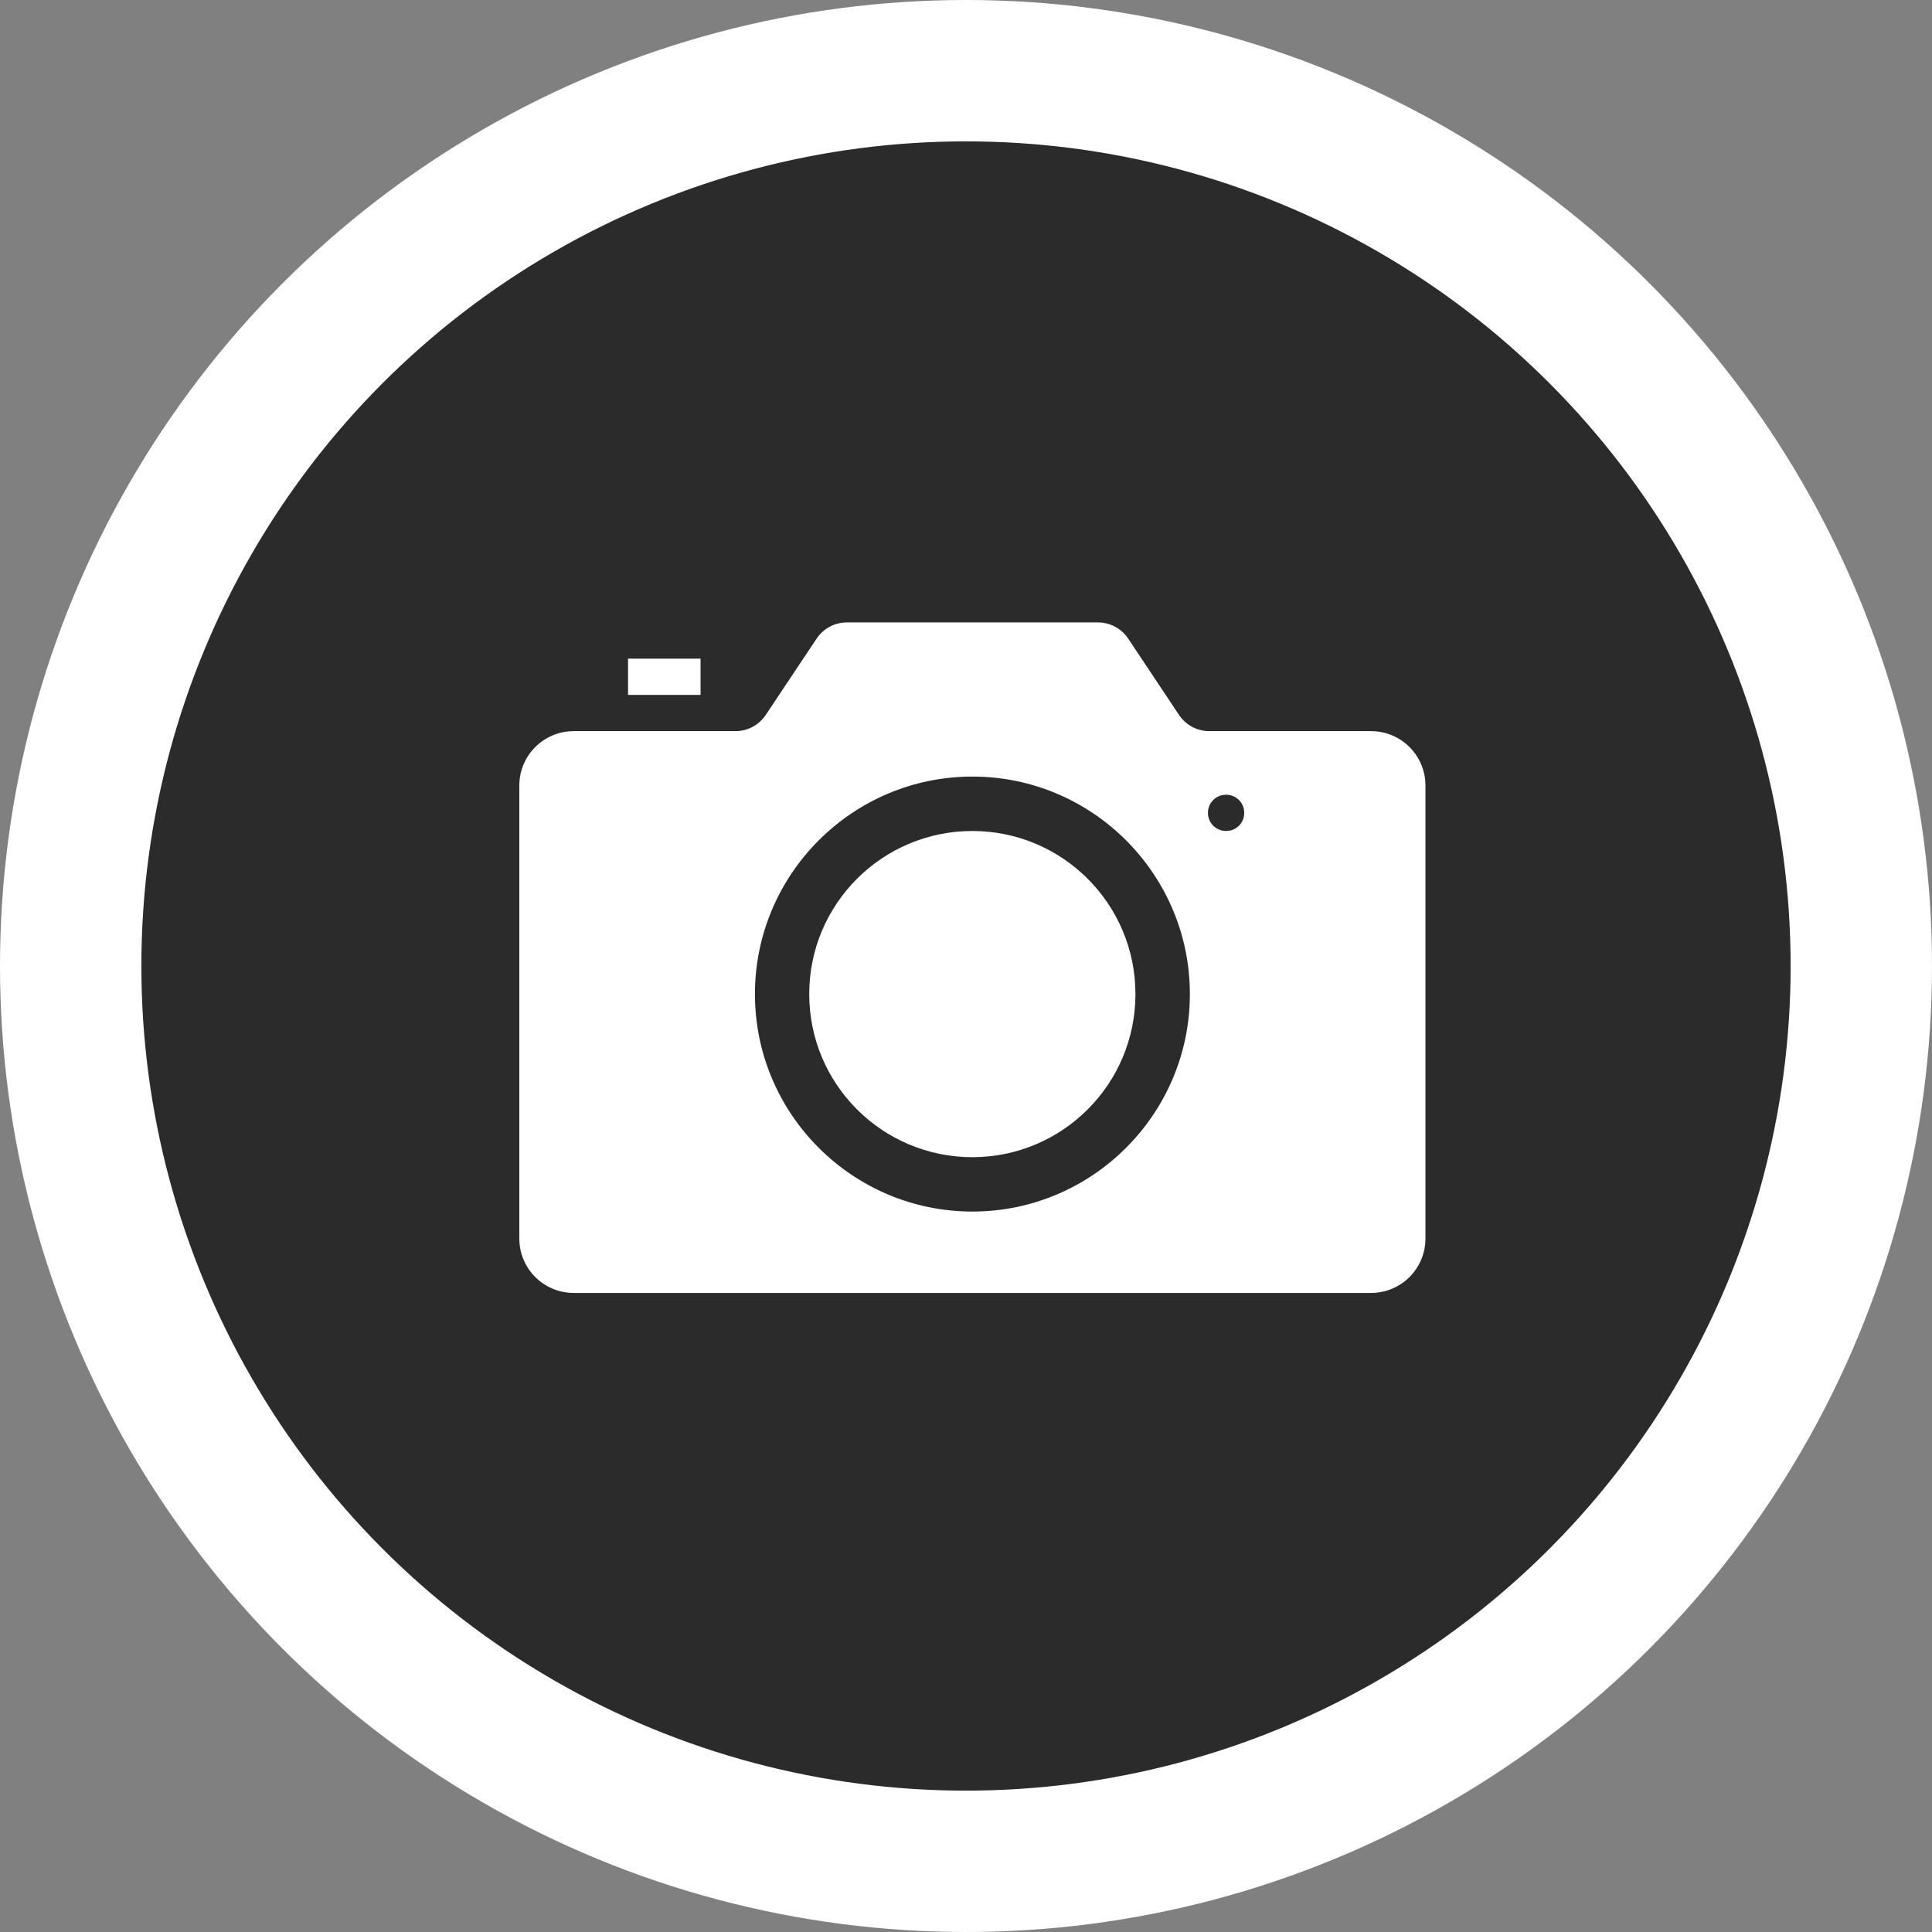 <svg width="41" height="41" viewBox="0 0 41 41" fill="none" xmlns="http://www.w3.org/2000/svg">
<rect x="0" y="0" width="41" height="41" fill="#808080" stroke="none"/>
<circle cx="20.5" cy="20.5" r="19" fill="#2B2B2B" stroke="white" stroke-width="3"/>
<path d="M24.096 21.096C24.096 23.008 22.546 24.557 20.635 24.557C18.723 24.557 17.173 23.008 17.173 21.096C17.173 19.184 18.723 17.635 20.635 17.635C22.546 17.635 24.096 19.184 24.096 21.096Z" fill="white"/>
<path d="M29.096 15.516H25.662C25.405 15.516 25.165 15.387 25.022 15.174L23.941 13.551C23.798 13.337 23.558 13.209 23.3 13.209H17.97C17.714 13.209 17.473 13.337 17.331 13.551L16.249 15.174C16.106 15.387 15.866 15.516 15.609 15.516H12.175C11.537 15.516 11.021 16.033 11.021 16.67V26.284C11.021 26.922 11.537 27.438 12.175 27.438H29.096C29.734 27.438 30.25 26.922 30.25 26.284V16.67C30.25 16.033 29.734 15.516 29.097 15.516H29.096ZM20.636 25.711C18.091 25.711 16.021 23.641 16.021 21.096C16.021 18.552 18.091 16.48 20.636 16.48C23.18 16.48 25.251 18.552 25.251 21.096C25.251 23.64 23.18 25.711 20.636 25.711ZM26.404 17.254C26.404 17.465 26.234 17.634 26.024 17.634H26.016C25.806 17.634 25.635 17.464 25.635 17.254V17.246C25.635 17.036 25.805 16.866 26.016 16.866H26.024C26.234 16.866 26.404 17.036 26.404 17.246V17.254Z" fill="white"/>
<path d="M13.328 13.977H14.867V14.747H13.328V13.977Z" fill="white"/>
</svg>

